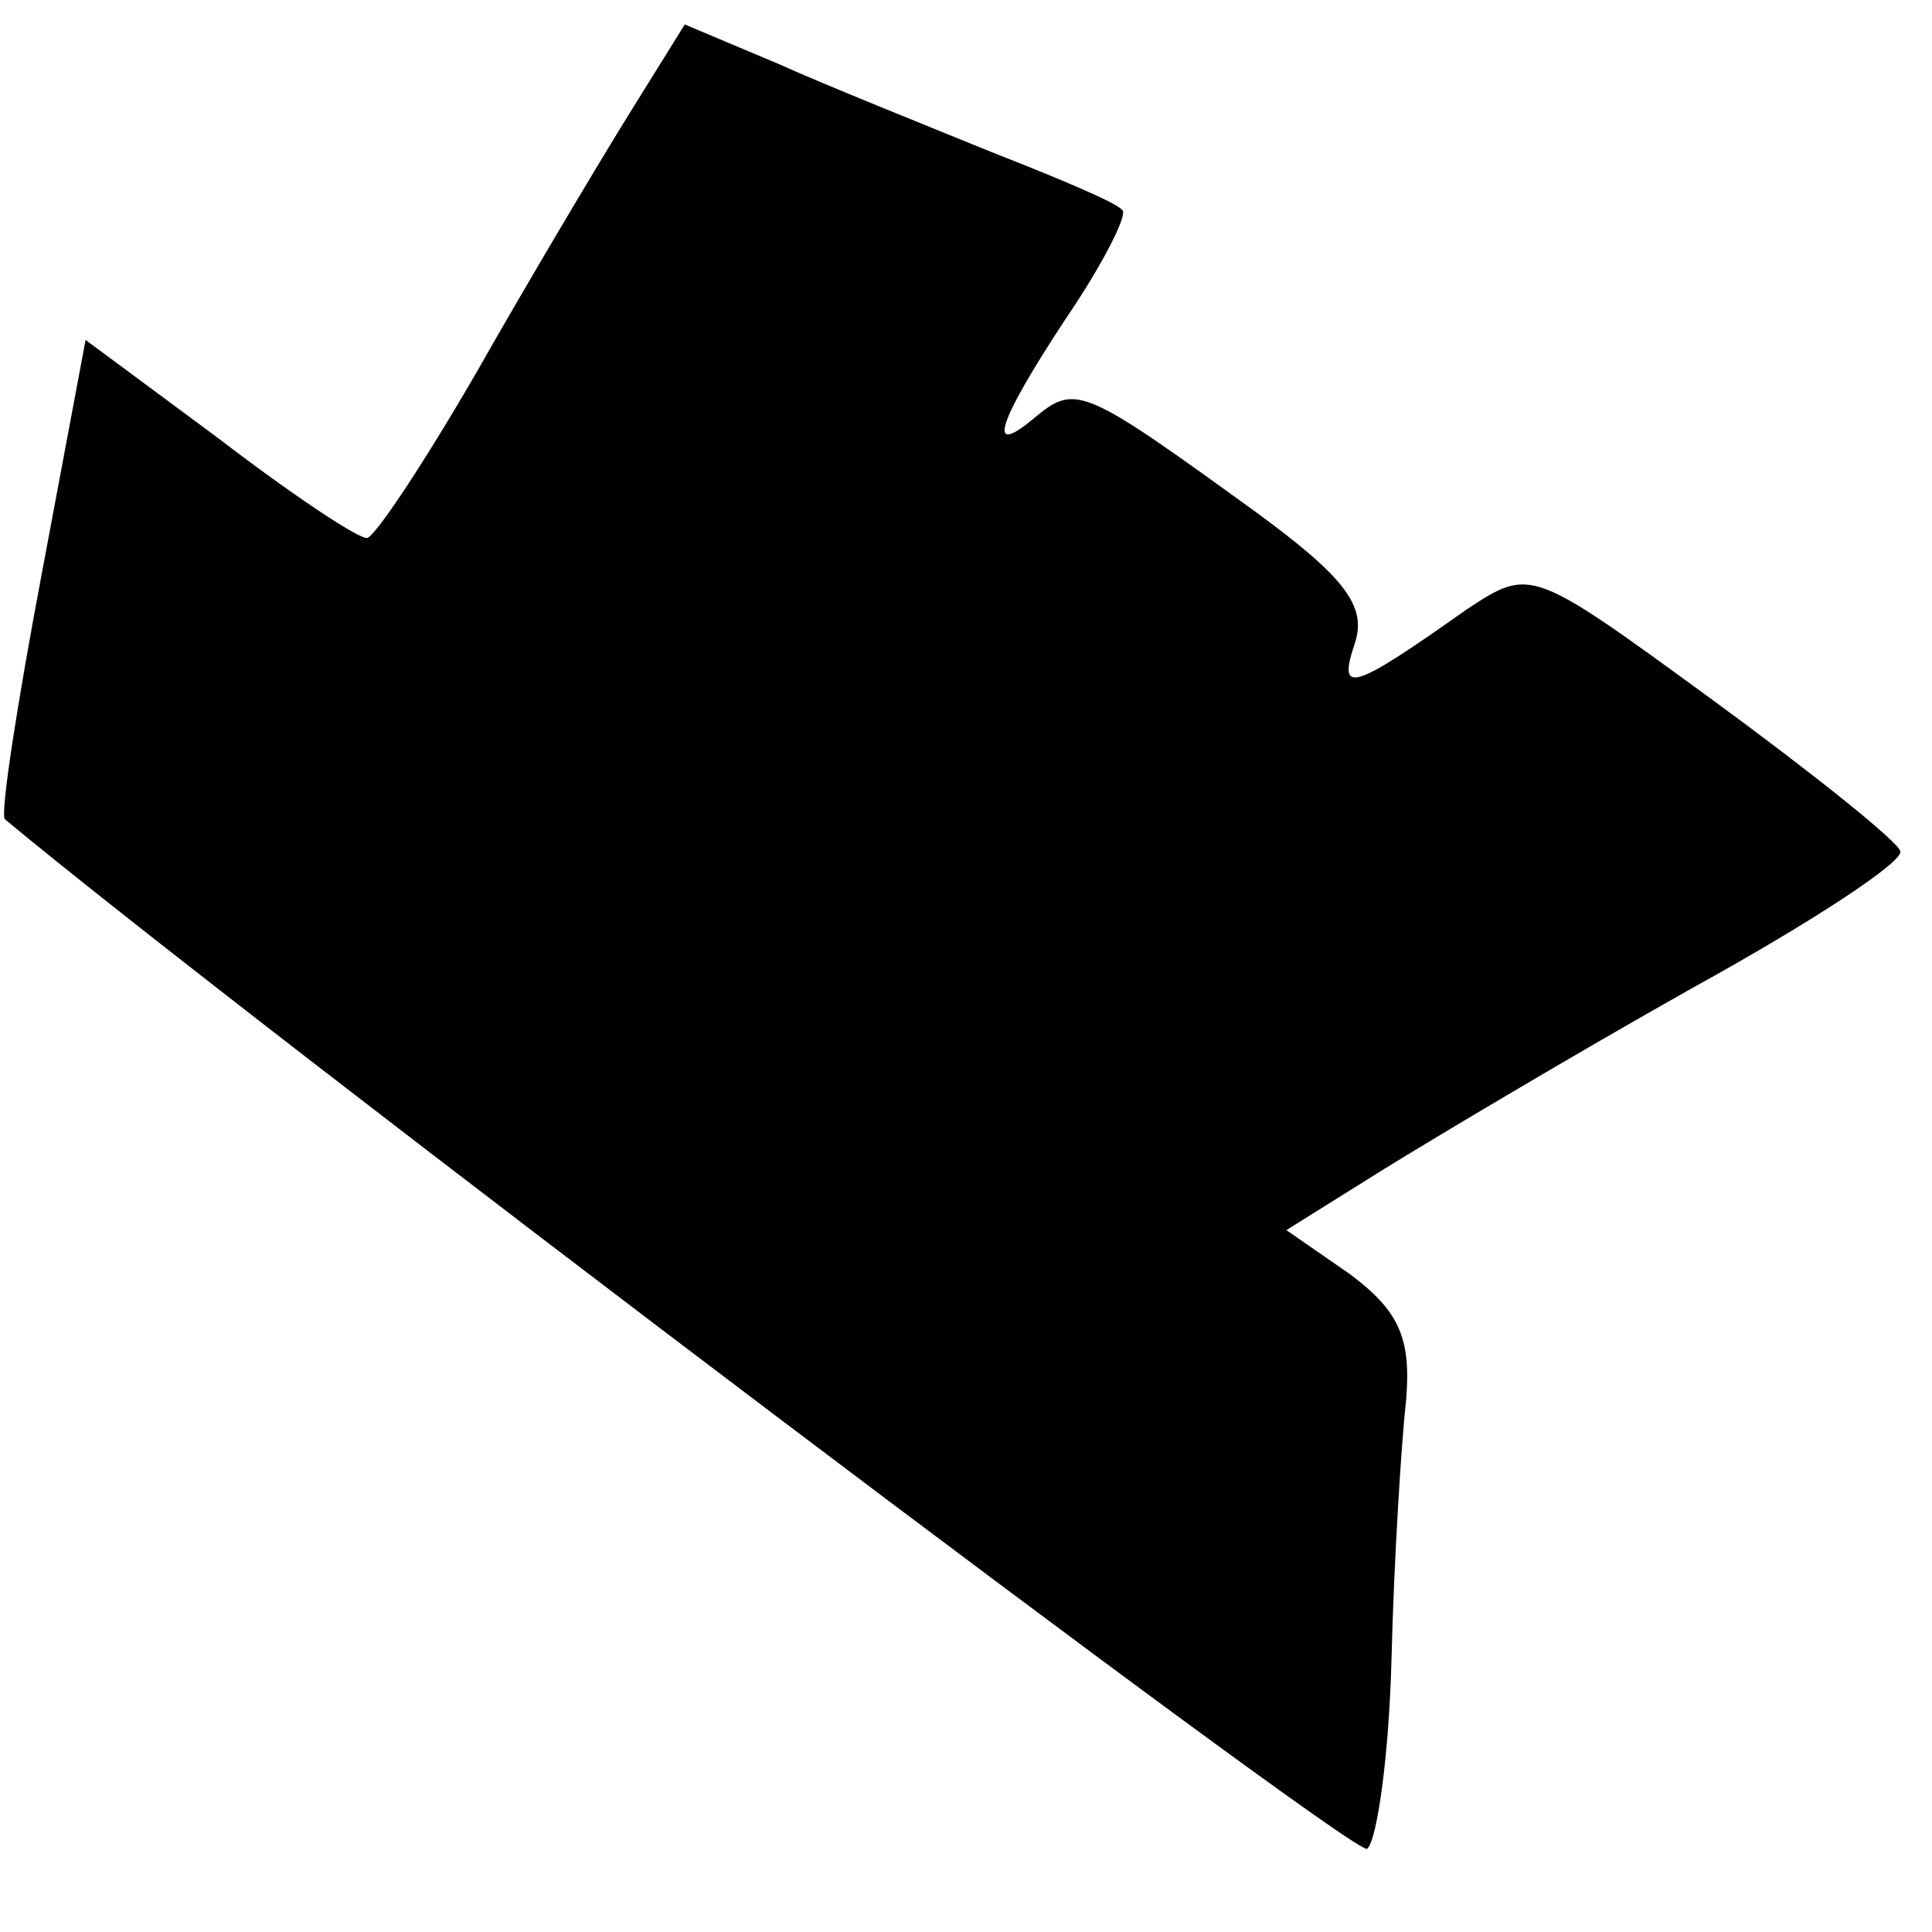 <?xml version="1.0" standalone="no"?>
<!DOCTYPE svg PUBLIC "-//W3C//DTD SVG 20010904//EN"
 "http://www.w3.org/TR/2001/REC-SVG-20010904/DTD/svg10.dtd">
<svg version="1.0" xmlns="http://www.w3.org/2000/svg"
 width="79pt" height="79pt" viewBox="0 0 79 79"
 preserveAspectRatio="xMidYMid meet">
<g transform="translate(0,79) scale(0.1,-0.1)"
fill="#000000" stroke="none">
<path d="M257 743 c-13 -21 -41 -68 -62 -105 -22 -38 -42 -68 -45 -68 -4 0
-31 18 -61 41 l-54 40 -18 -96 c-10 -53 -17 -98 -15 -100 101 -84 551 -424
557 -421 4 3 9 38 10 78 1 40 4 88 6 106 2 25 -3 36 -23 51 l-26 18 40 25 c21
13 78 47 126 74 49 27 87 52 85 56 -1 4 -36 32 -77 62 -74 54 -74 54 -100 37
-48 -34 -53 -35 -46 -14 5 15 -4 27 -41 54 -69 50 -73 52 -89 39 -21 -18 -17
-4 12 40 15 22 25 42 23 44 -2 3 -26 13 -54 24 -27 11 -67 27 -87 36 l-38 16
-23 -37z"/>
</g>
</svg>
